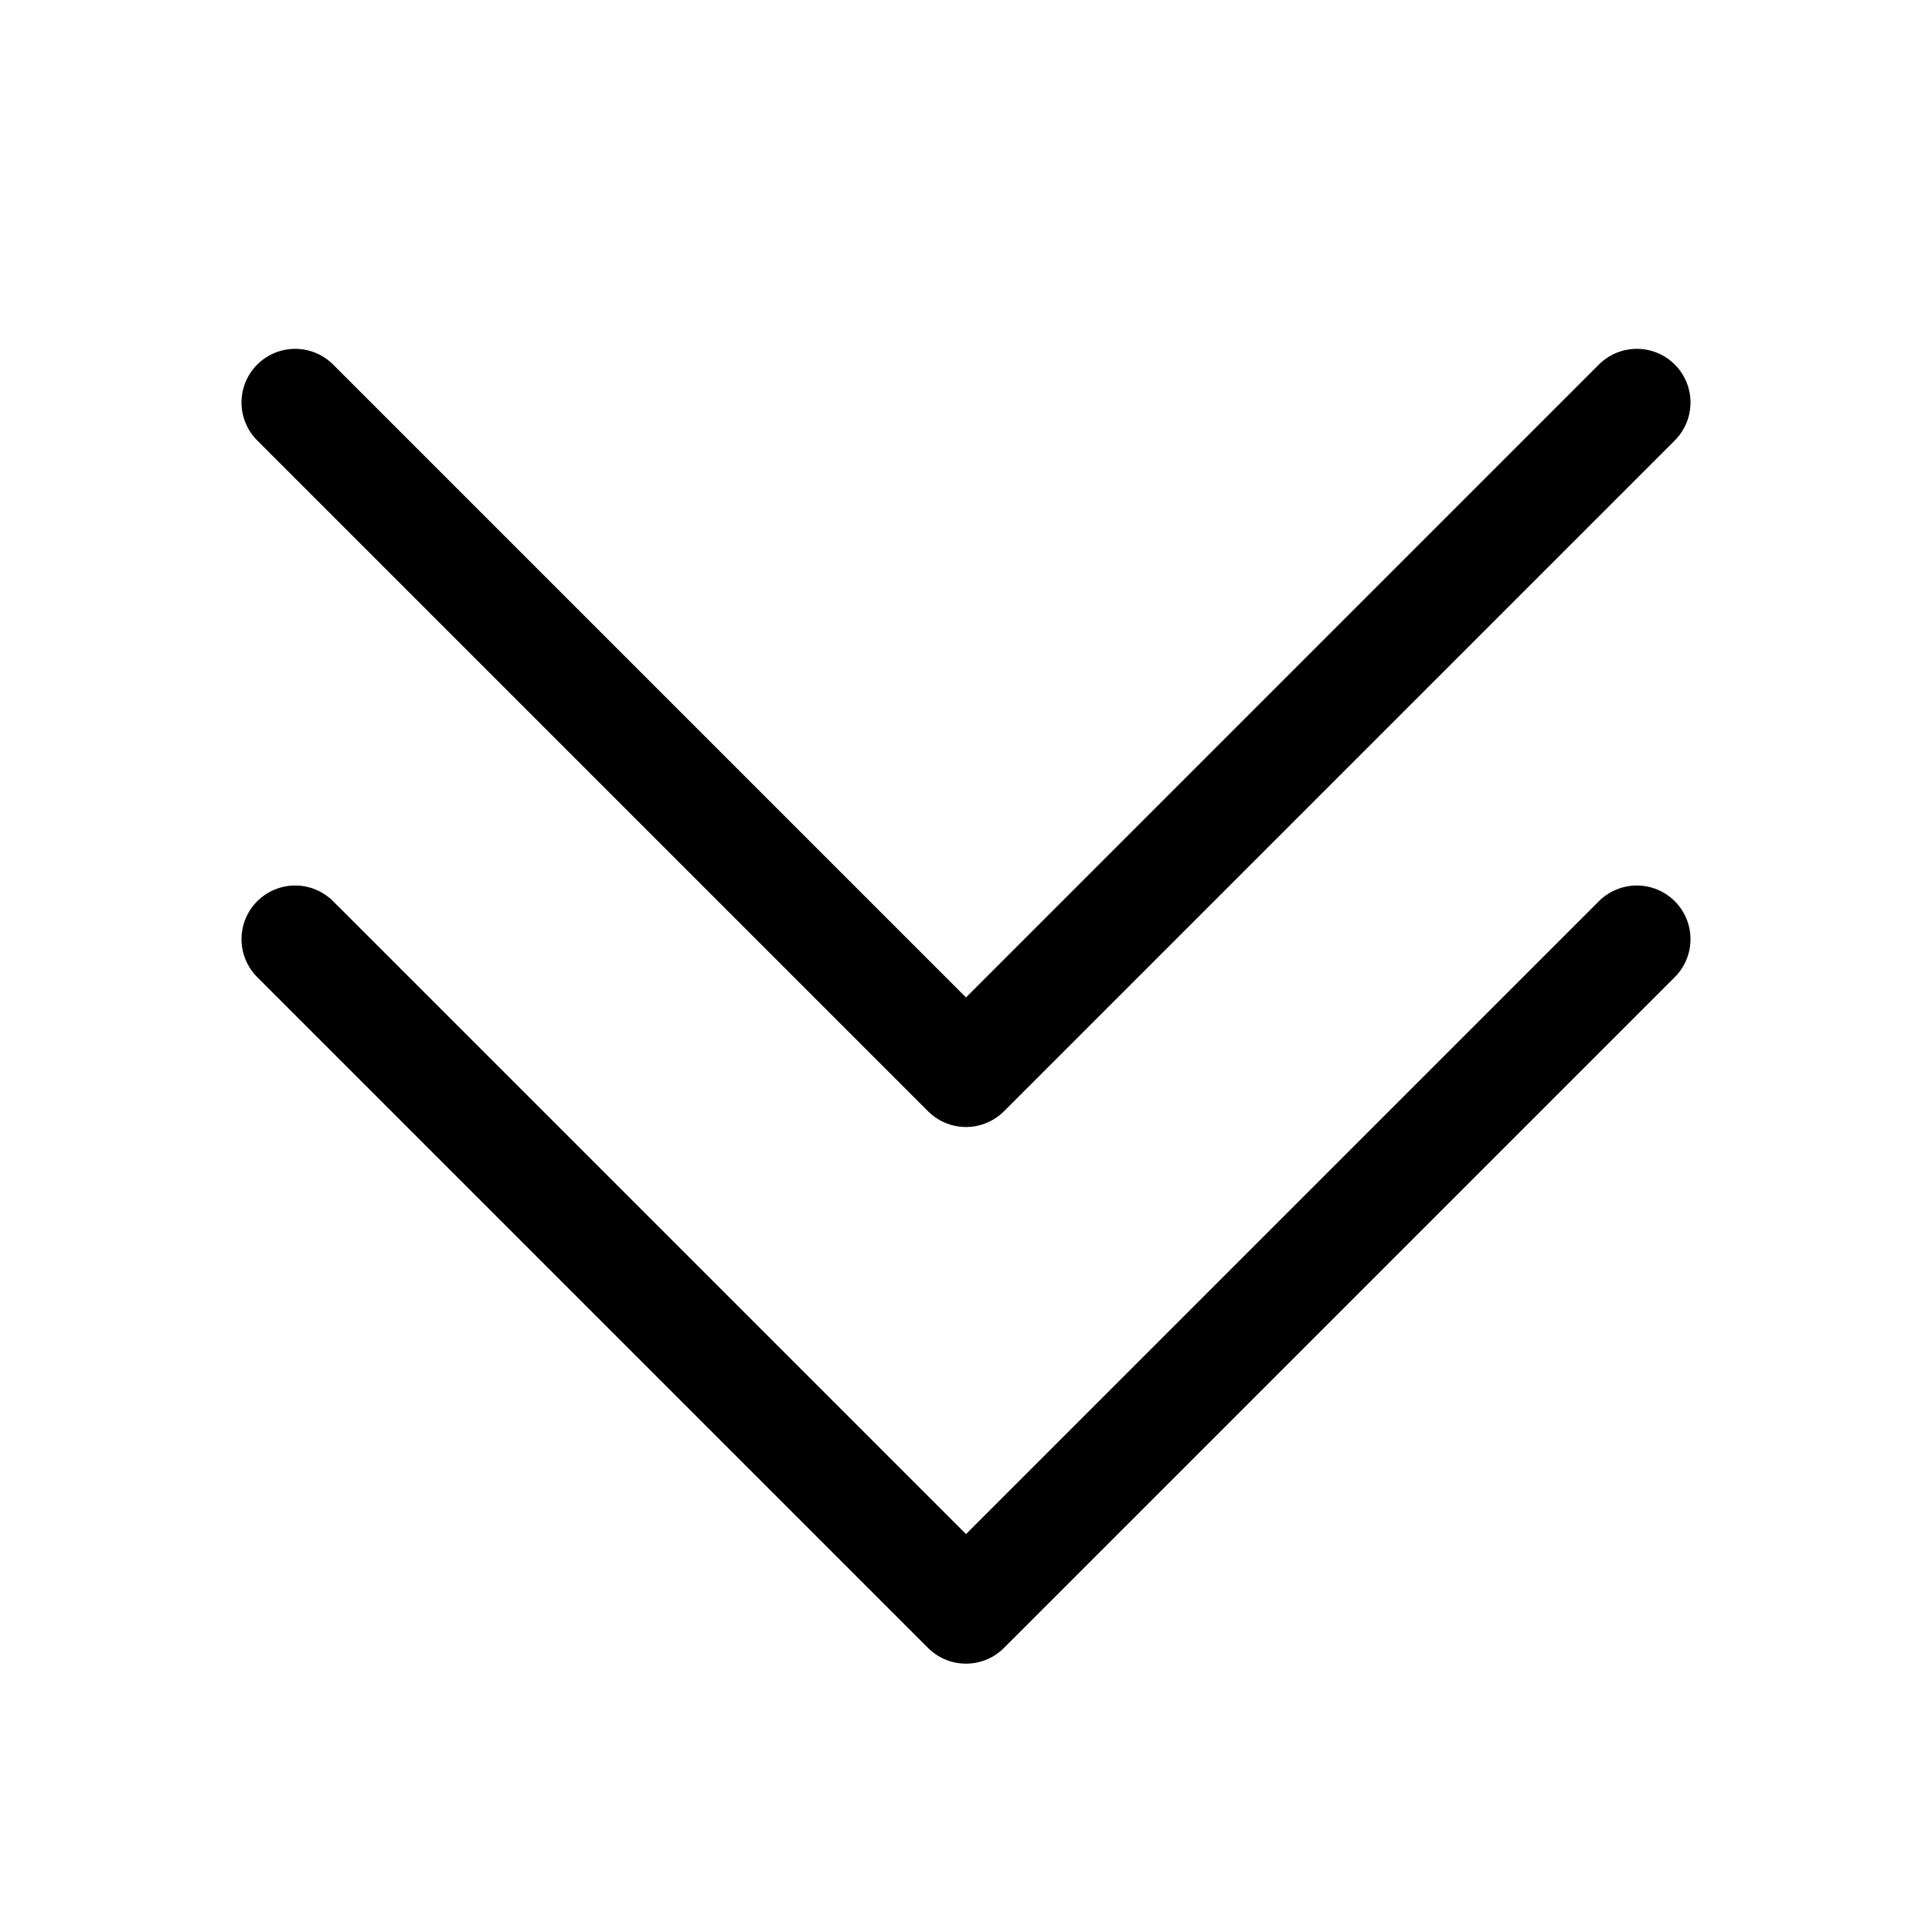 <svg xmlns="http://www.w3.org/2000/svg" height="18" width="18" viewBox="0 0 18 18"><title>priority lowest</title><g fill="none" stroke="currentColor" class="nc-icon-wrapper"><polyline points="2.75 8.75 9 15 15.25 8.75" stroke-linecap="round" stroke-linejoin="round" stroke="currentColor"></polyline><polyline points="2.75 3.75 9 10 15.25 3.75" stroke-linecap="round" stroke-linejoin="round"></polyline></g></svg>